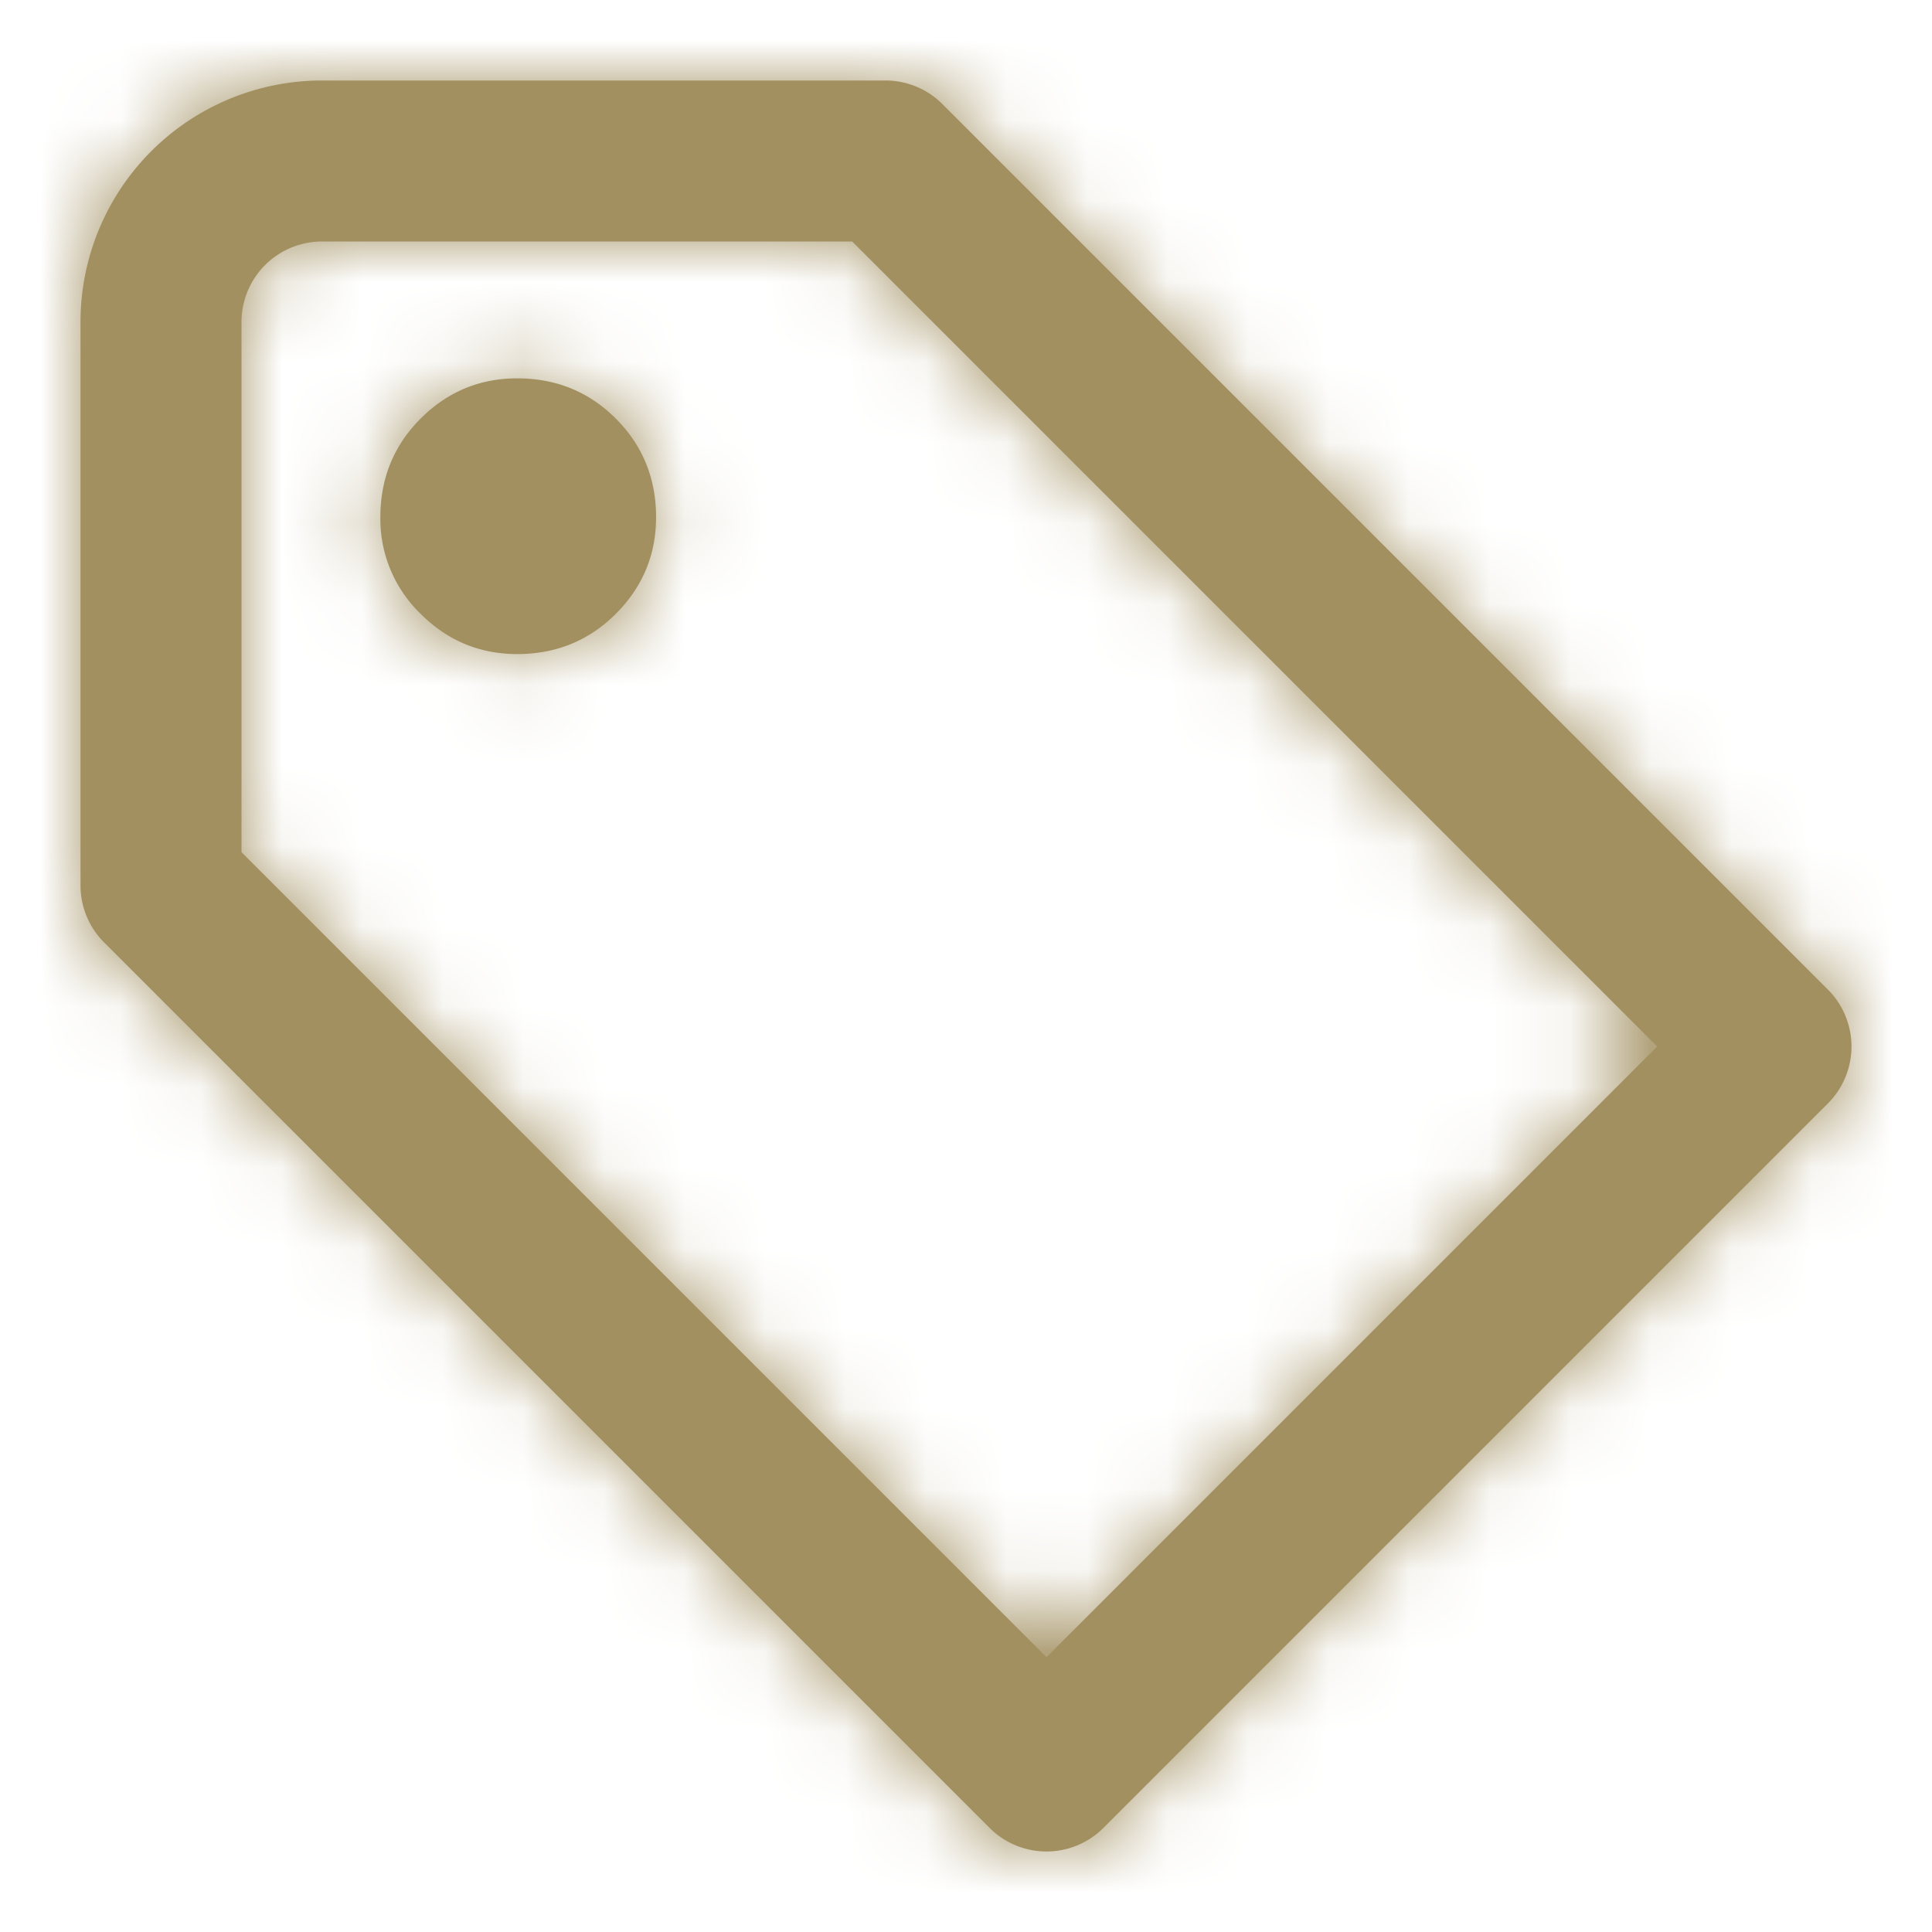 <svg width="24" height="24" fill="none" xmlns="http://www.w3.org/2000/svg"><path fill-rule="evenodd" clip-rule="evenodd" d="M3 4a1 1 0 011-1h6.586l10 10L13 20.586l-10-10V4zm1-3a3 3 0 00-3 3v7a1 1 0 00.293.707l11 11a1 1 0 001.414 0l9-9a1 1 0 000-1.414l-11-11A1 1 0 0011 1H4zm3.65 6.625c-.333.333-.742.5-1.225.5-.467 0-.867-.167-1.2-.5a1.637 1.637 0 01-.5-1.2c0-.483.167-.892.5-1.225.333-.333.733-.5 1.2-.5.483 0 .892.167 1.225.5.333.333.5.742.5 1.225 0 .467-.167.867-.5 1.2z" fill="#A29061"/><mask id="a" style="mask-type:alpha" maskUnits="userSpaceOnUse" x="1" y="1" width="22" height="22"><path fill-rule="evenodd" clip-rule="evenodd" d="M3 4a1 1 0 011-1h6.586l10 10L13 20.586l-10-10V4zm1-3a3 3 0 00-3 3v7a1 1 0 00.293.707l11 11a1 1 0 001.414 0l9-9a1 1 0 000-1.414l-11-11A1 1 0 0011 1H4zm3.65 6.625c-.333.333-.742.5-1.225.5-.467 0-.867-.167-1.2-.5a1.637 1.637 0 01-.5-1.2c0-.483.167-.892.5-1.225.333-.333.733-.5 1.2-.5.483 0 .892.167 1.225.5.333.333.5.742.5 1.225 0 .467-.167.867-.5 1.2z" fill="#000"/></mask><g mask="url(#a)"><path fill="#A29061" d="M-4-4h32v32H-4z"/></g></svg>